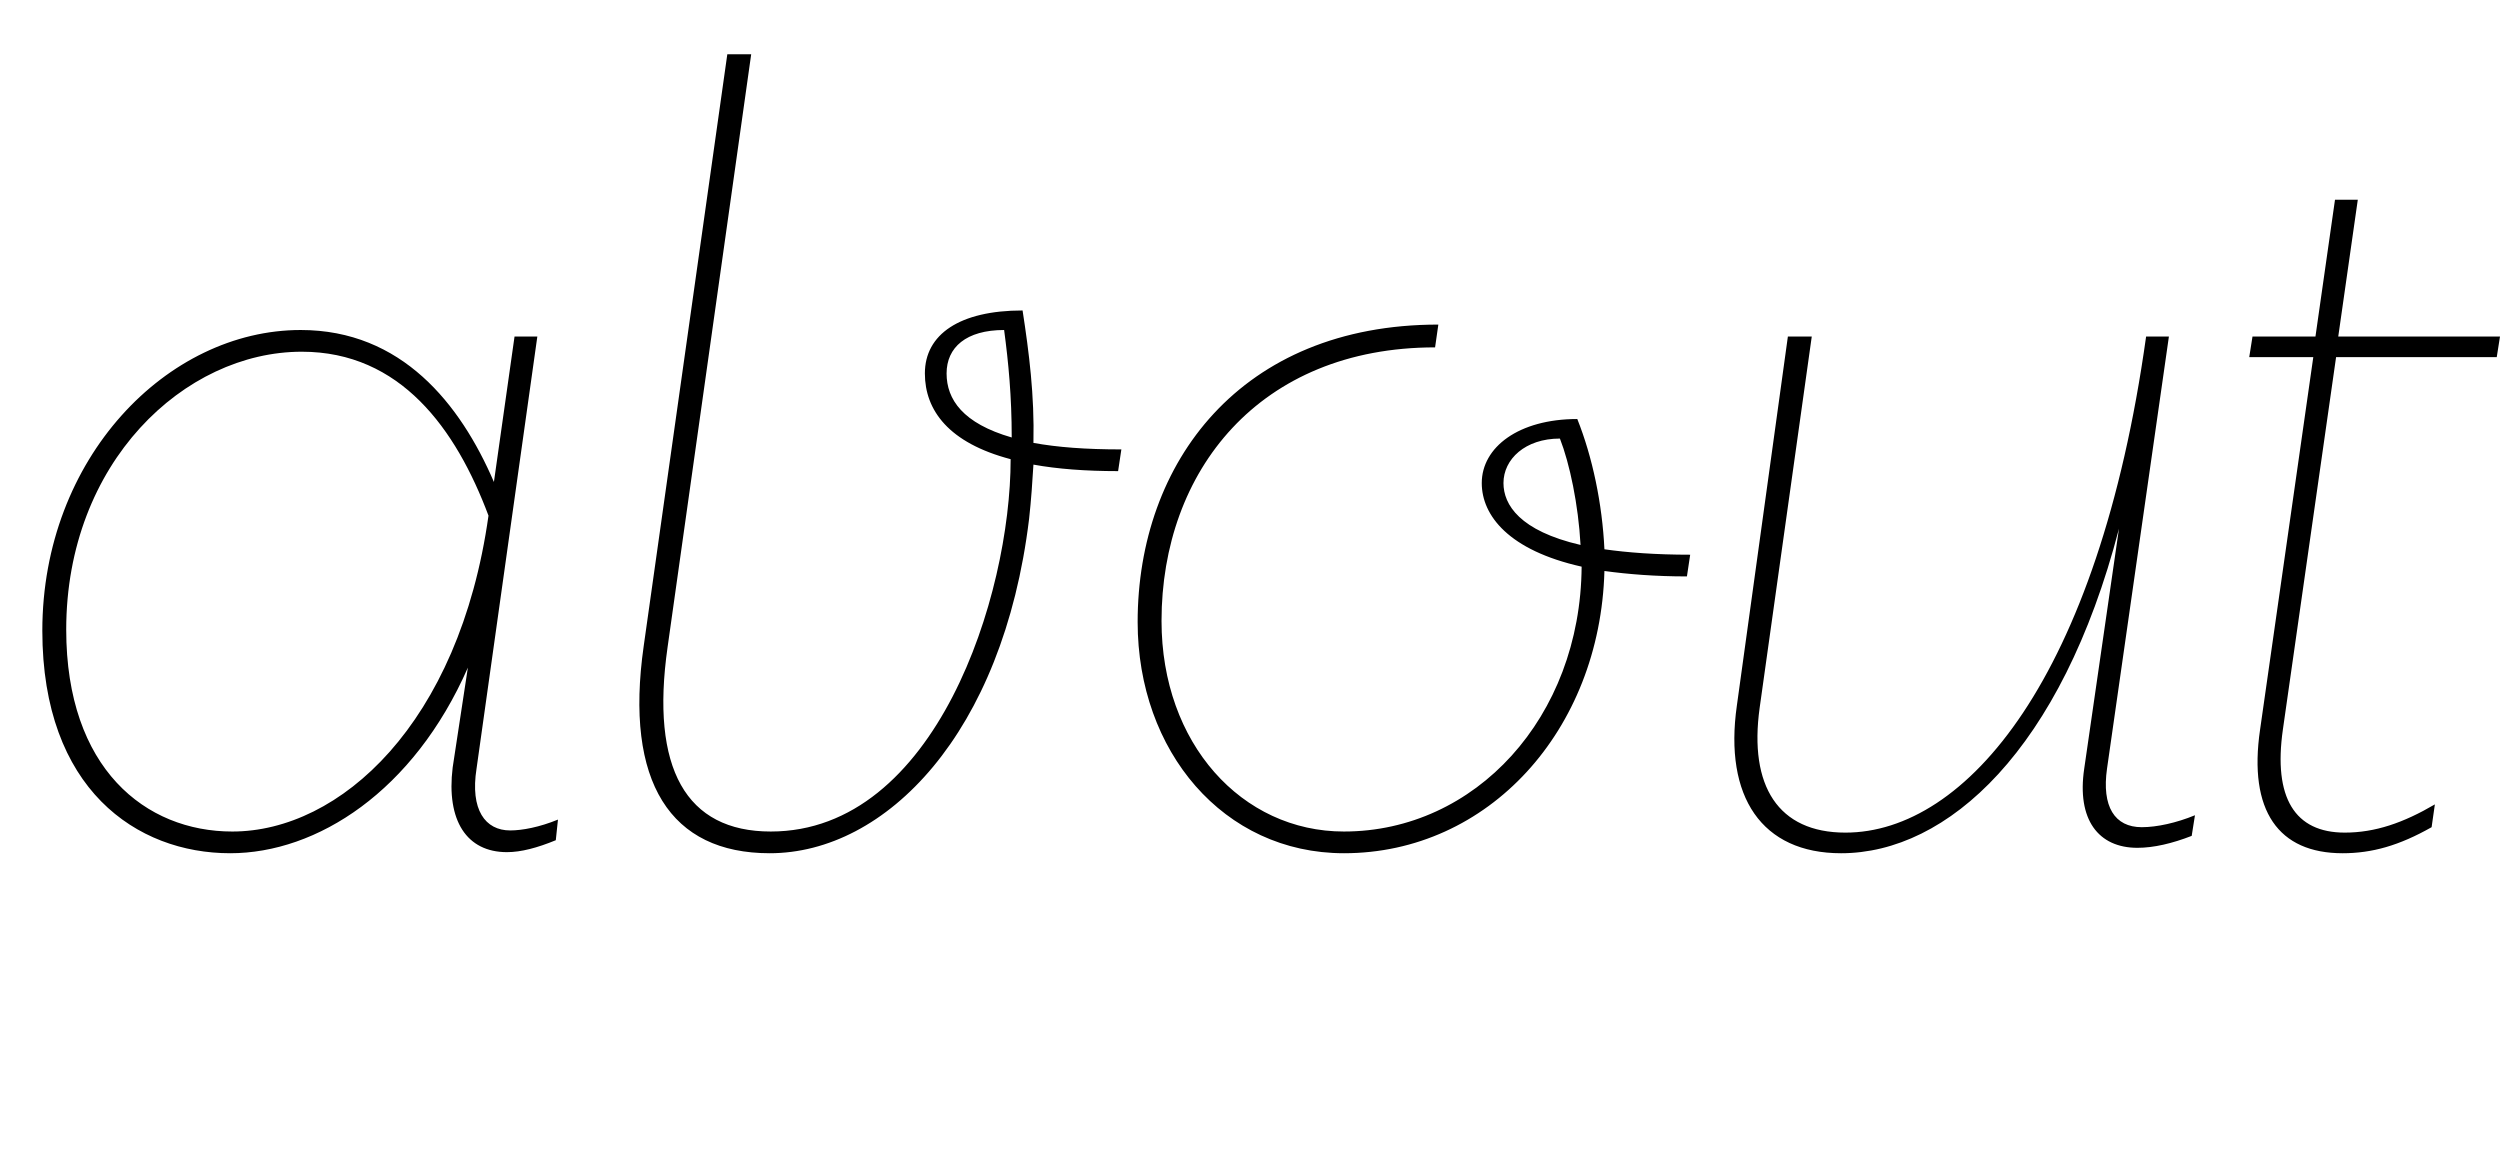 <svg width="2303" height="1064.002" xmlns="http://www.w3.org/2000/svg"><path d="M212 786.002c80 0 169-57 219-171l-14 92c-6 49 13 78 50 78 13 0 28-4 45-11l2-19c-17 7-33 10-44 10-23 0-37-19-31-57l56-398h-21l-19 134c-31-72-85-140-178-140-123 0-238 118-238 277 0 146 87 205 173 205zm66-462c91 0 142 71 172 151-27 192-137 291-236 291-80 0-153-58-153-186 0-154 109-256 217-256zm431 462c107 0 215-110 239-308 2-18 3-34 4-50 22 4 48 6 78 6l3-20c-33 0-59-2-81-6 1-44-4-83-10-122-58 0-90 22-90 58 0 34 22 64 79 79 0 126-69 343-221 343-78 0-111-58-95-170l77-546h-22l-77 545c-18 126 25 191 116 191zm163-442c0-24 18-40 53-40 4 30 7 61 7 99-45-13-60-35-60-59zm366 442c133 0 236-113 240-260 22 3 47 5 76 5l3-20c-32 0-58-2-79-5-2-42-11-85-25-120-54 0-88 26-88 59 0 30 25 62 92 77-1 139-98 244-219 244-94 0-168-81-168-194 0-138 90-252 252-252l3-21c-182 0-277 127-277 274 0 119 79 213 190 213zm147-341c0-22 20-41 52-41 9 23 17 61 19 98-56-13-71-37-71-57zm613-135h-21c-44 315-166 457-277 457-62 0-89-43-79-115l48-342h-22l-47 340c-12 84 23 136 96 136 98 0 203-95 256-299l-32 221c-7 47 13 73 49 73 15 0 32-4 50-11l3-19c-17 7-35 11-49 11-25 0-37-19-32-54zm160 476c27 0 52-7 82-24l3-21c-29 17-55 26-83 26-46 0-66-32-57-95l49-343h148l3-19h-149l18-126h-21l-18 126h-58l-3 19h59l-49 343c-11 75 17 114 76 114zm0 0"/></svg>
